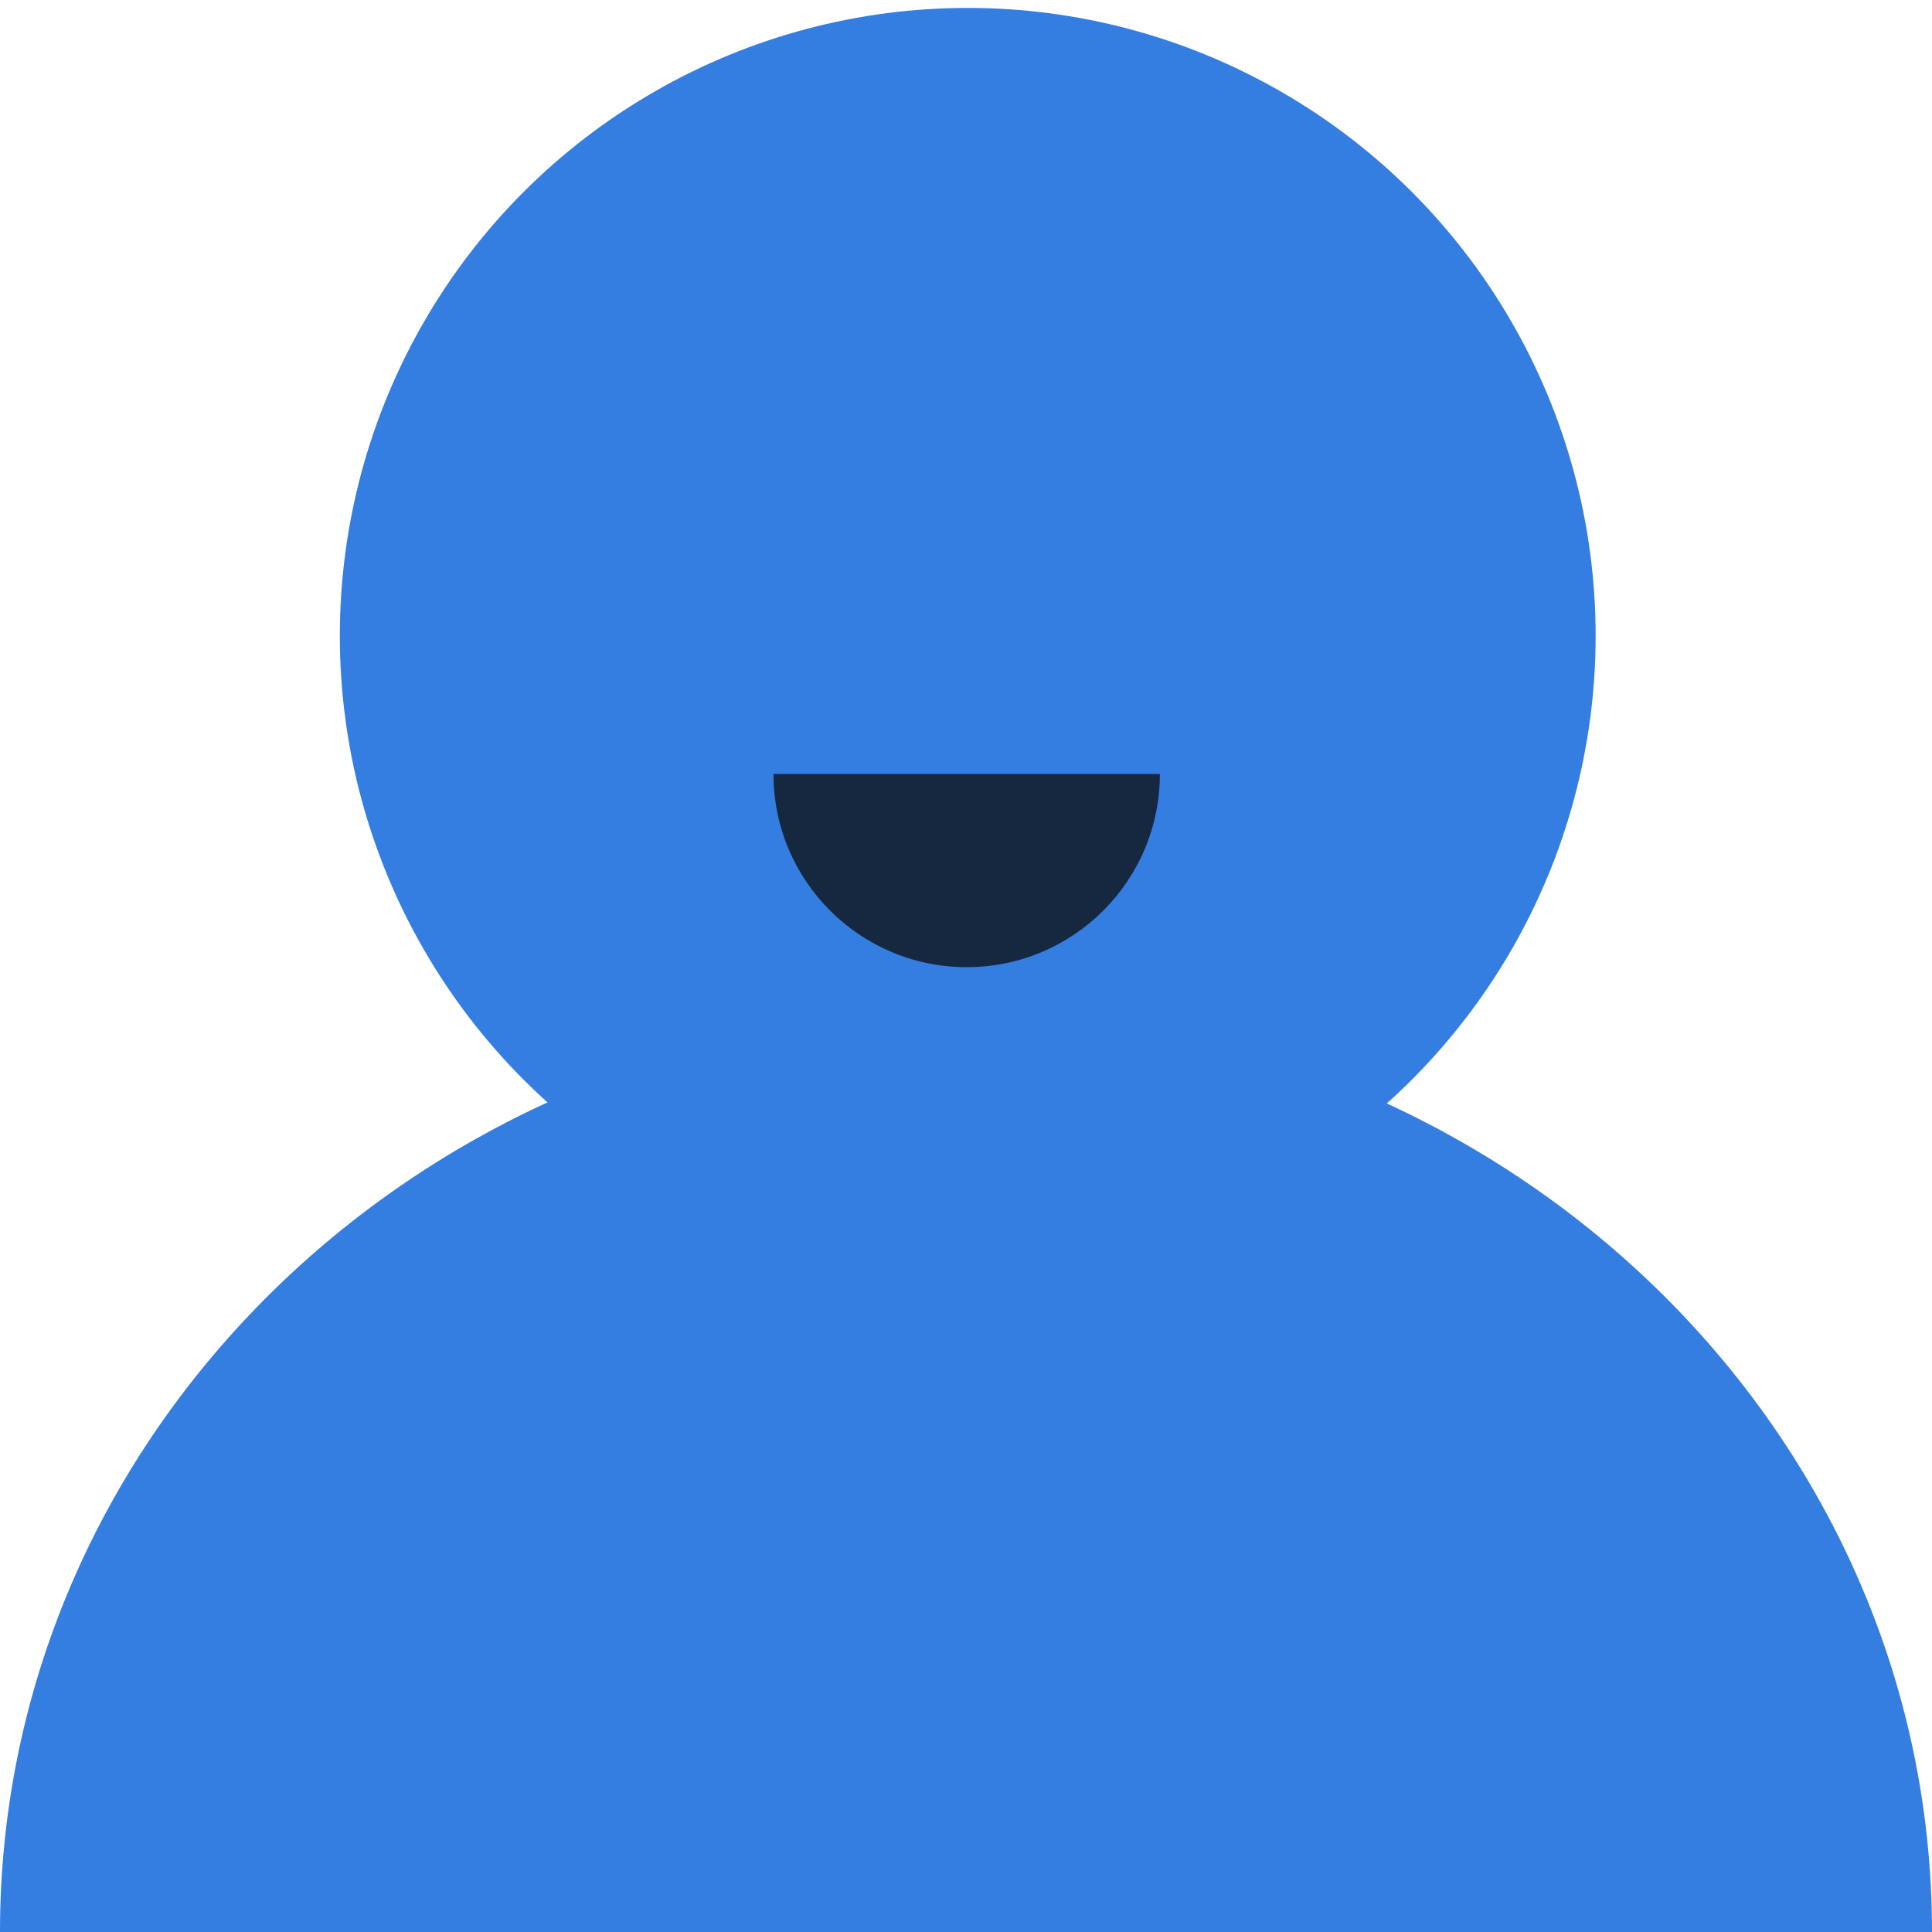 <?xml version="1.0" encoding="UTF-8"?>
<svg width="20px" height="20px" viewBox="0 0 20 20" version="1.1" xmlns="http://www.w3.org/2000/svg" xmlns:xlink="http://www.w3.org/1999/xlink">
    <!-- Generator: Sketch 52.6 (67491) - http://www.bohemiancoding.com/sketch -->
    <title>home_icon_mine2@2x</title>
    <desc>Created with Sketch.</desc>
    <g id="ATMEX移动端" stroke="none" stroke-width="1" fill="none" fill-rule="evenodd">
        <g id="我的-资产" transform="translate(-303, -626)" fill-rule="nonzero">
            <g id="tab" transform="translate(0, 618)">
                <g id="home_icon_mine2" transform="translate(303, 8)">
                    <path d="M20,20 C20,14.739 15.523,10.474 10,10.474 C4.477,10.474 0,14.739 0,20" id="路径" fill="#347DE1"></path>
                    <circle id="椭圆形" fill="#347DE1" cx="10.018" cy="6.582" r="6.5"></circle>
                    <path d="M8.007,8.012 C8.007,9.117 8.903,10.012 10.007,10.012 C11.112,10.012 12.007,9.117 12.007,8.012" id="路径" fill="#162840"></path>
                </g>
            </g>
        </g>
    </g>
</svg>